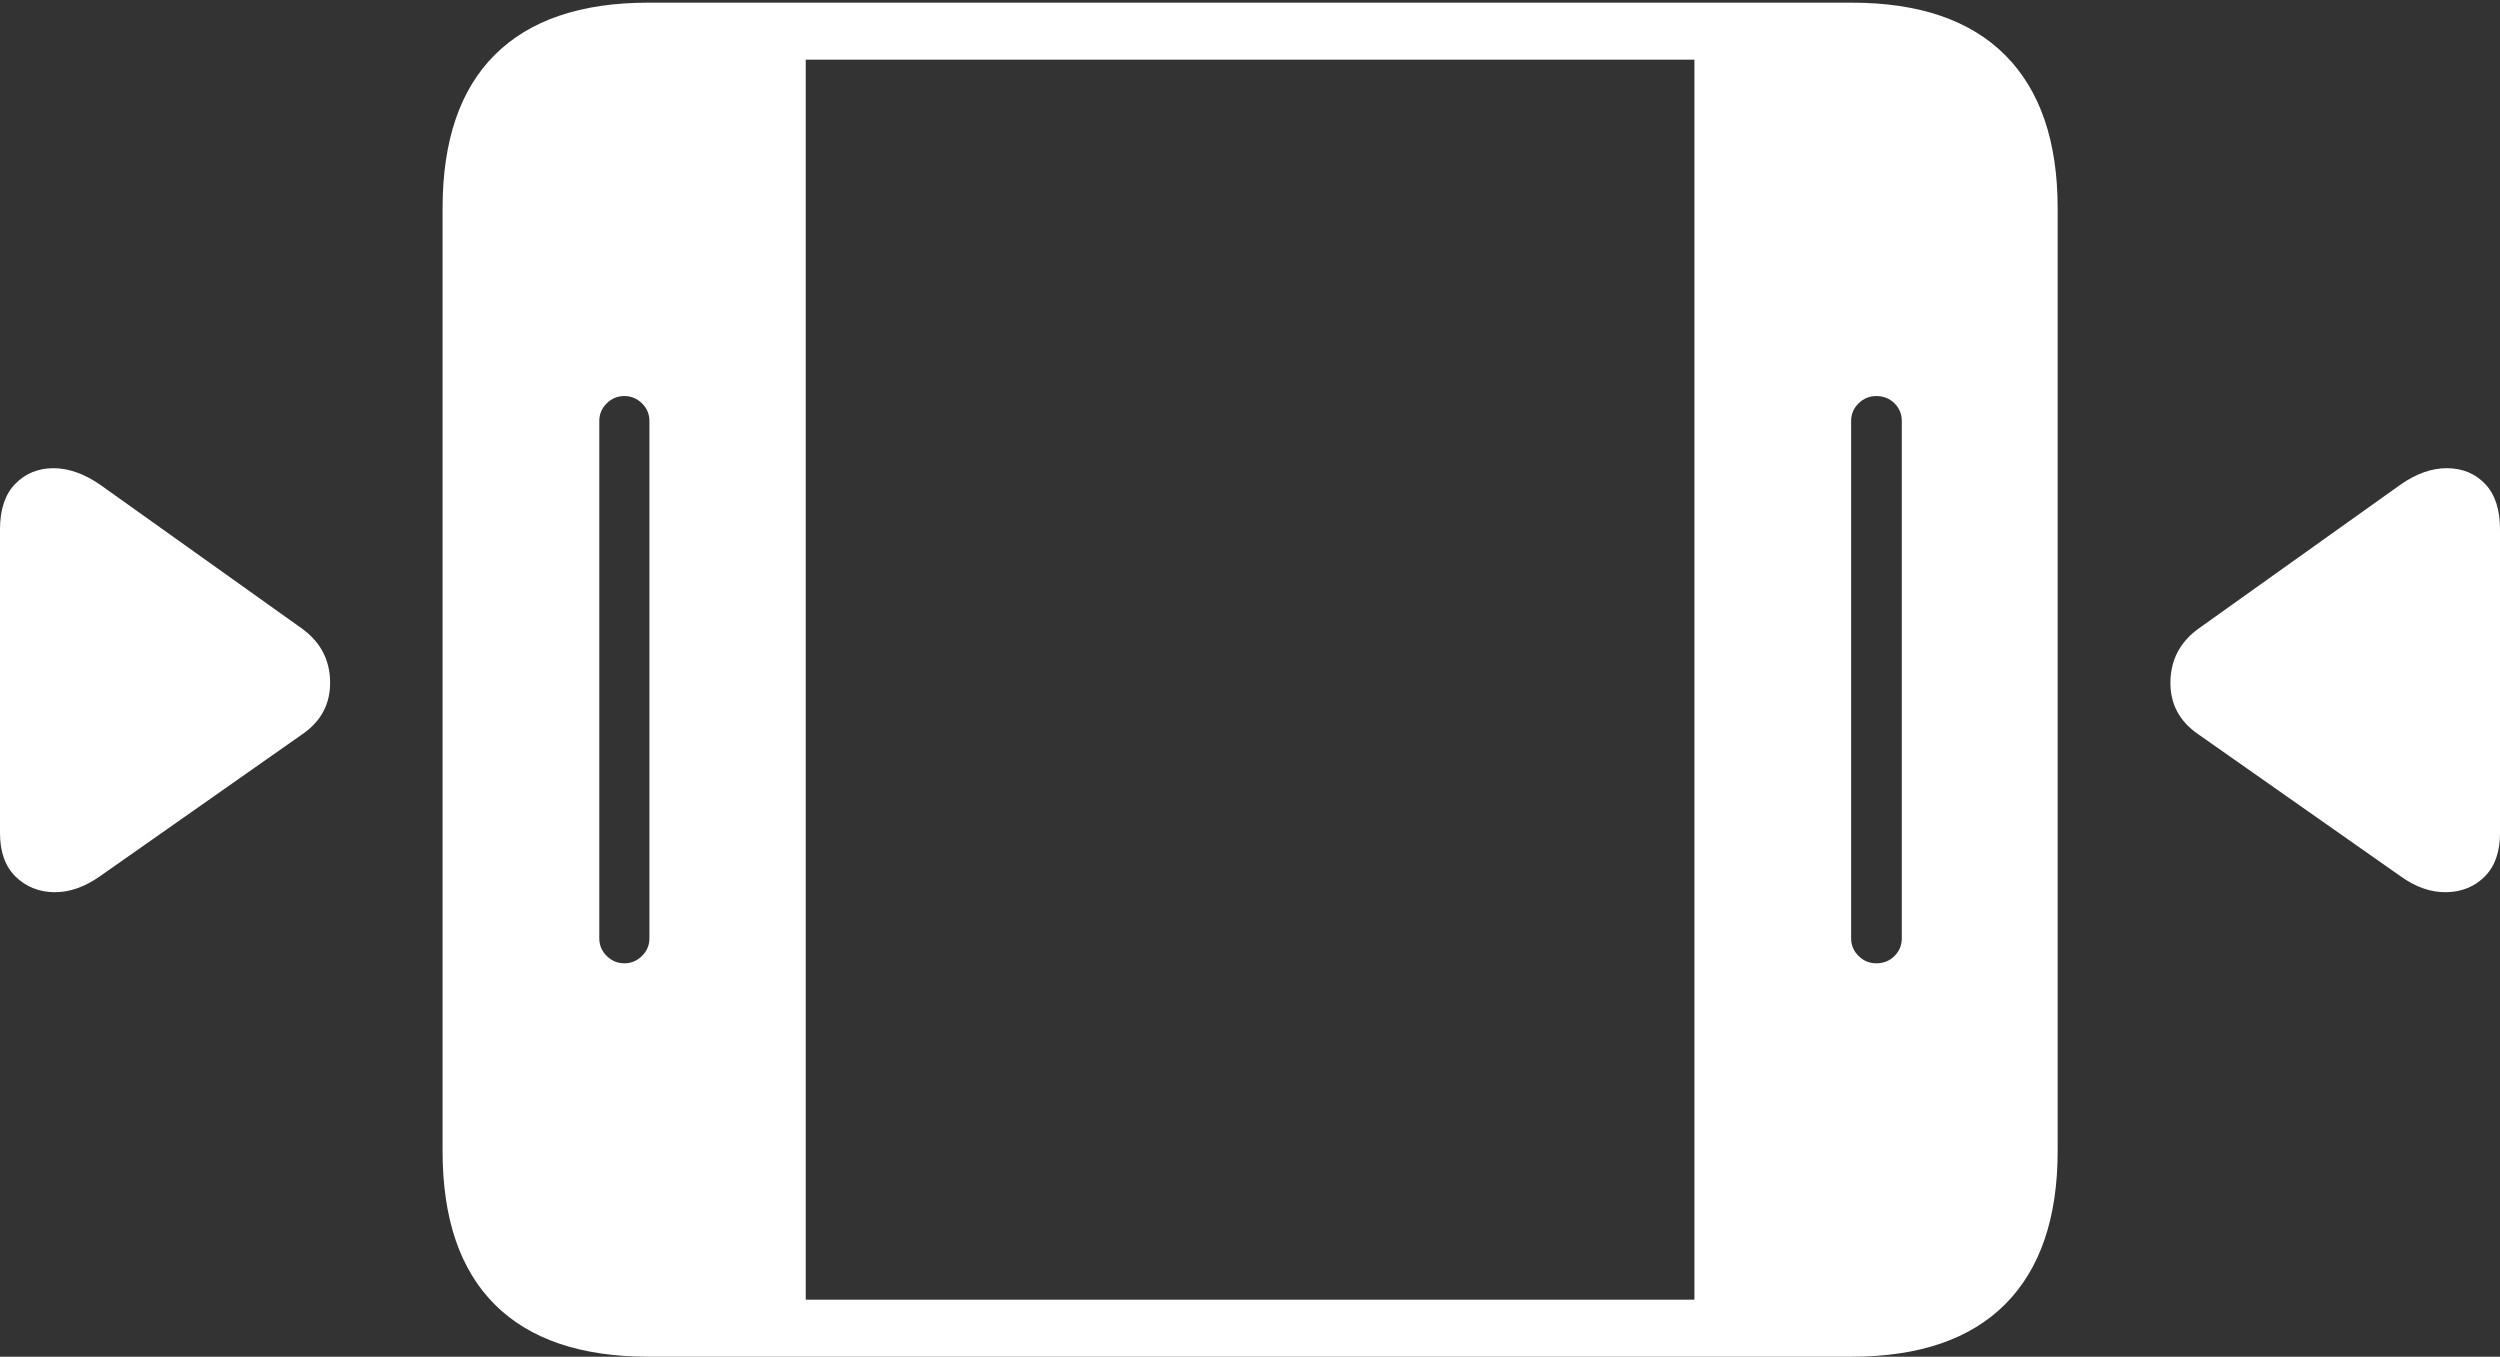 <?xml version="1.0" encoding="UTF-8"?>
<!--Generator: Apple Native CoreSVG 175-->
<!DOCTYPE svg
PUBLIC "-//W3C//DTD SVG 1.1//EN"
       "http://www.w3.org/Graphics/SVG/1.1/DTD/svg11.dtd">
<svg version="1.1" xmlns="http://www.w3.org/2000/svg" xmlns:xlink="http://www.w3.org/1999/xlink" width="31.921" height="17.323">
 <rect width="100%" height="100%" fill="#333333" stroke="none"/>
 <g>
  <rect height="17.323" opacity="0" width="31.921" x="0" y="0"/>
  <path d="M8.278 17.323L23.642 17.323Q24.936 17.323 25.605 16.651Q26.273 15.978 26.273 14.697L26.273 2.66Q26.273 1.378 25.605 0.706Q24.936 0.034 23.642 0.034L8.278 0.034Q6.987 0.034 6.319 0.699Q5.651 1.364 5.651 2.66L5.651 14.697Q5.651 15.992 6.319 16.658Q6.987 17.323 8.278 17.323ZM7.652 11.981L7.652 5.375Q7.652 5.244 7.747 5.15Q7.841 5.057 7.973 5.057Q8.102 5.057 8.197 5.15Q8.292 5.244 8.292 5.375L8.292 11.981Q8.292 12.113 8.197 12.206Q8.102 12.3 7.973 12.3Q7.841 12.3 7.747 12.206Q7.652 12.113 7.652 11.981ZM10.288 16.595L10.288 0.762L21.635 0.762L21.635 16.595ZM23.636 11.981L23.636 5.375Q23.636 5.244 23.731 5.15Q23.826 5.057 23.957 5.057Q24.096 5.057 24.19 5.15Q24.283 5.244 24.283 5.375L24.283 11.981Q24.283 12.113 24.19 12.206Q24.096 12.3 23.957 12.3Q23.826 12.3 23.731 12.206Q23.636 12.113 23.636 11.981ZM1.28 11.186L3.863 9.373Q4.221 9.125 4.215 8.705Q4.209 8.286 3.863 8.031L1.28 6.19Q0.971 5.977 0.679 5.978Q0.387 5.98 0.194 6.179Q0 6.379 0 6.758L0 10.637Q0 10.997 0.198 11.192Q0.397 11.387 0.69 11.392Q0.983 11.396 1.28 11.186ZM30.648 11.186Q30.938 11.396 31.234 11.392Q31.531 11.387 31.726 11.192Q31.921 10.997 31.921 10.637L31.921 6.758Q31.921 6.379 31.731 6.179Q31.541 5.98 31.245 5.978Q30.95 5.977 30.648 6.19L28.065 8.031Q27.719 8.286 27.713 8.705Q27.706 9.125 28.065 9.373Z" fill="#ffffff"/>
 </g>
</svg>
